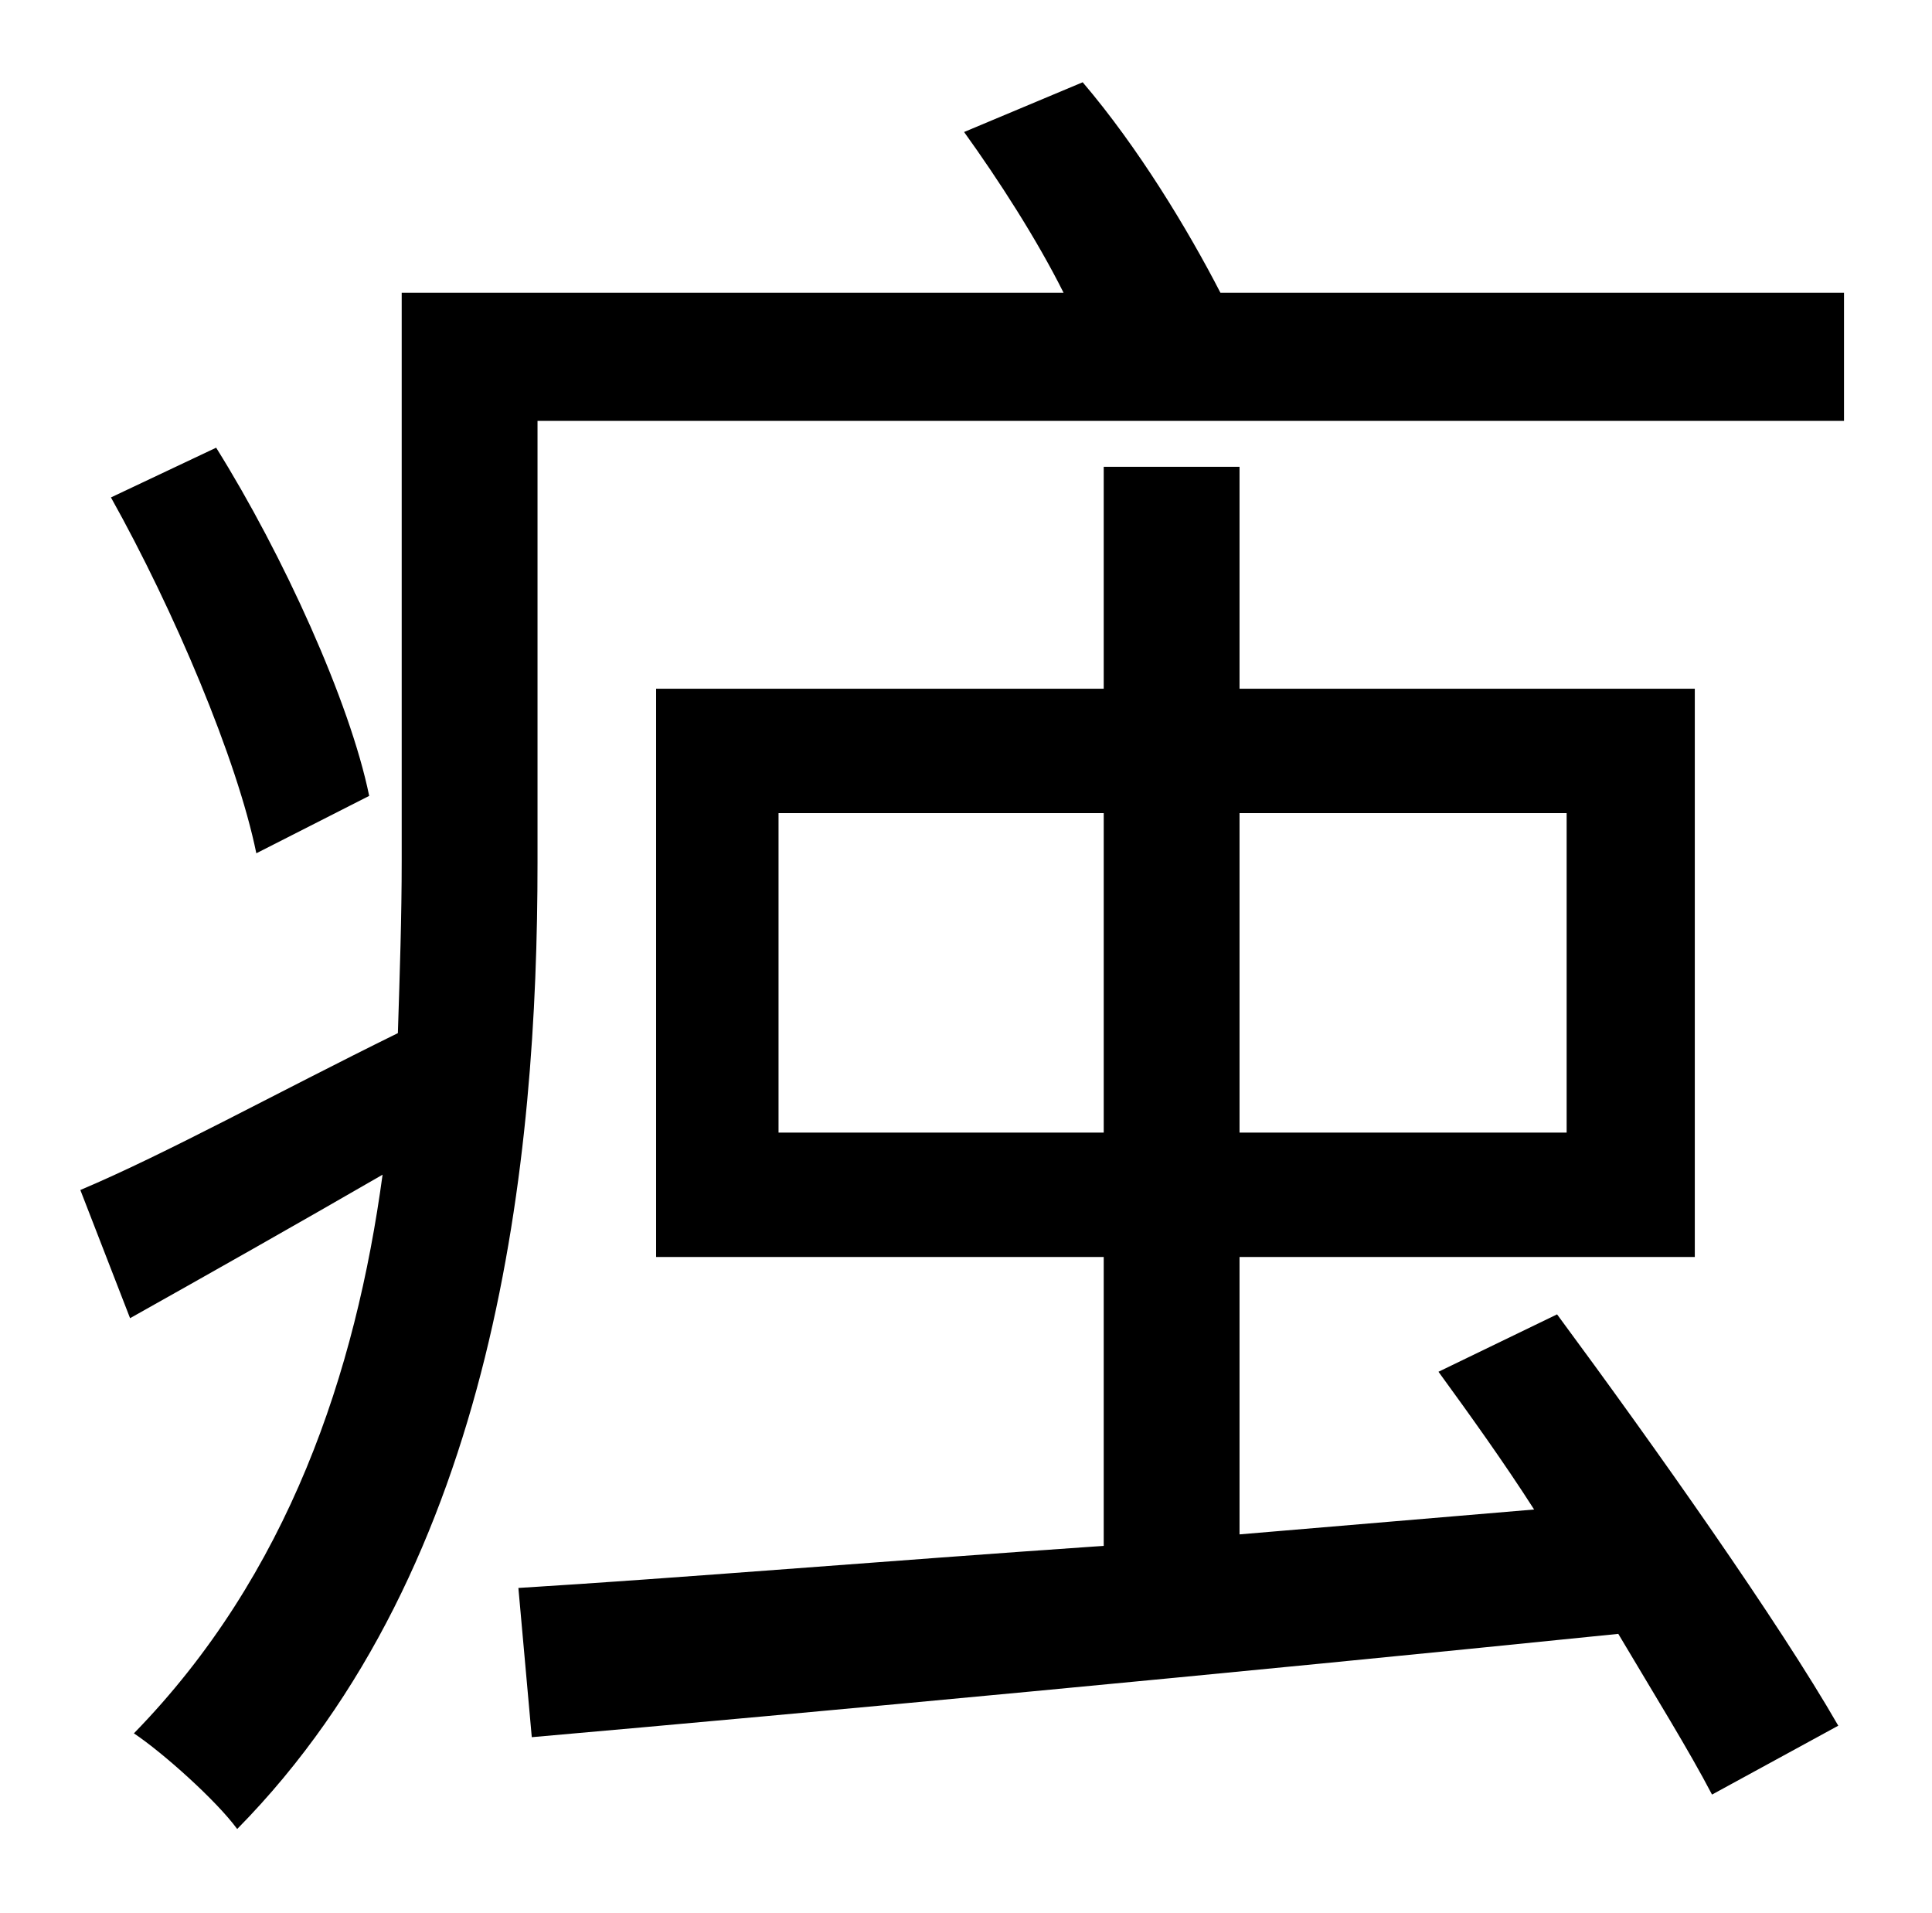 <?xml version="1.0" standalone="no"?>
<!DOCTYPE svg PUBLIC "-//W3C//DTD SVG 1.1//EN" "http://www.w3.org/Graphics/SVG/1.1/DTD/svg11.dtd" >
<svg xmlns="http://www.w3.org/2000/svg" xmlns:xlink="http://www.w3.org/1999/xlink" version="1.1" viewBox="-10 0 1010 1000">
   <path fill="currentColor"
d="M183 416l-59 30c-10 -49 -43 -127 -76 -186l55 -26c35 56 70 133 80 182zM397 592h170v-167h-170v167zM809 425h-171v167h171v-167zM742 717l62 -30c51 69 116 161 147 215l-66 36c-12 -23 -30 -52 -49 -84c-206 21 -420 41 -568 54l-7 -78c82 -5 190 -14 306 -22v-151
h-234v-297h234v-116h71v116h238v297h-238v145l154 -13c-16 -25 -34 -50 -50 -72zM628 153h326v67h-683v231c0 154 -21 367 -157 505c-11 -15 -39 -40 -54 -50c81 -83 116 -189 130 -292c-45 26 -91 52 -132 75l-26 -67c45 -19 103 -51 166 -82c1 -31 2 -61 2 -90v-297h346
c-14 -28 -34 -59 -52 -84l62 -26c29 34 55 77 72 110z" />
</svg>
